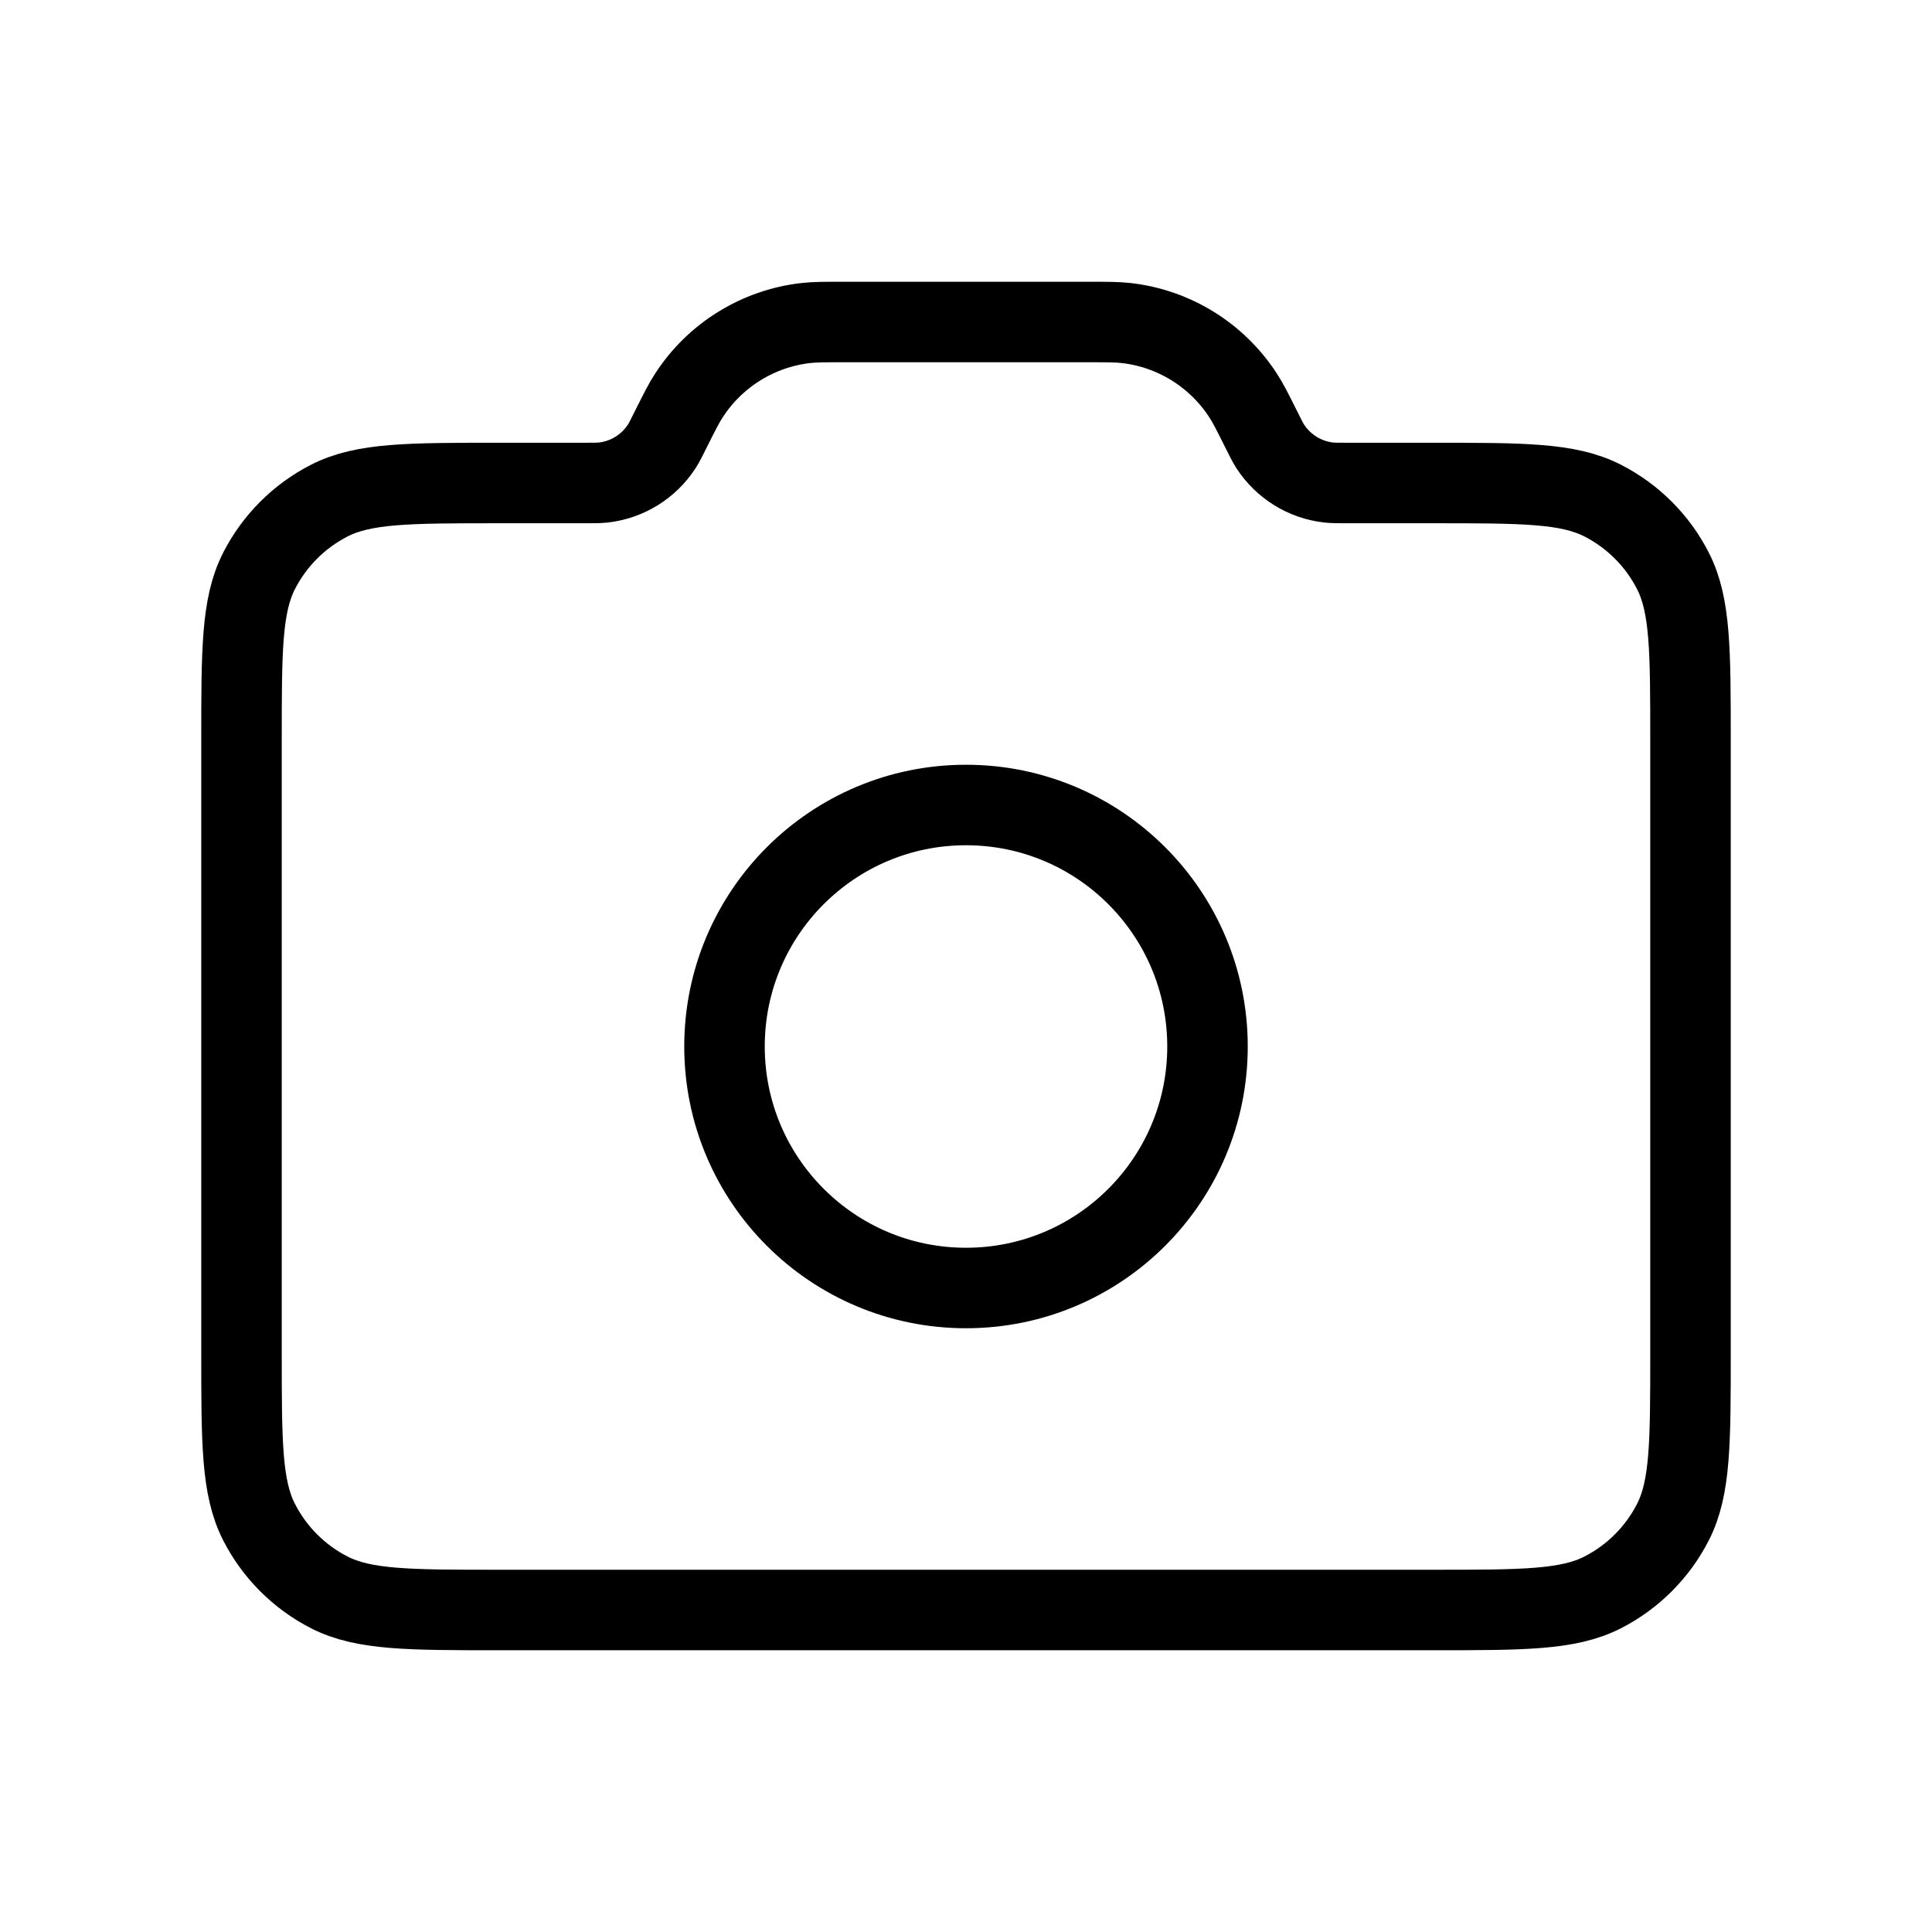 <svg width="24" height="24" viewBox="0 0 24 24" fill="none" xmlns="http://www.w3.org/2000/svg">
<path d="M12 16C13.657 16 15 14.657 15 13C15 11.343 13.657 10 12 10C10.343 10 9 11.343 9 13C9 14.657 10.343 16 12 16Z" stroke="black" strokeWidth="2" strokeLinecap="round" stroke-linejoin="round"/>
<path d="M3 16.8V9.2C3 8.08 3 7.52 3.218 7.092C3.41 6.716 3.716 6.41 4.092 6.218C4.52 6 5.08 6 6.2 6H7.255C7.378 6 7.439 6 7.496 5.994C7.792 5.96 8.057 5.796 8.22 5.546C8.251 5.498 8.278 5.443 8.333 5.333C8.443 5.113 8.498 5.003 8.561 4.908C8.886 4.409 9.417 4.081 10.008 4.013C10.122 4 10.245 4 10.491 4H13.509C13.755 4 13.878 4 13.992 4.013C14.583 4.081 15.114 4.409 15.439 4.908C15.502 5.003 15.557 5.113 15.667 5.333C15.722 5.443 15.749 5.498 15.78 5.546C15.943 5.796 16.208 5.96 16.504 5.994C16.561 6 16.622 6 16.745 6H17.8C18.92 6 19.48 6 19.908 6.218C20.284 6.41 20.59 6.716 20.782 7.092C21 7.52 21 8.08 21 9.2V16.8C21 17.92 21 18.48 20.782 18.908C20.59 19.284 20.284 19.59 19.908 19.782C19.48 20 18.92 20 17.8 20H6.2C5.08 20 4.52 20 4.092 19.782C3.716 19.59 3.41 19.284 3.218 18.908C3 18.48 3 17.92 3 16.8Z" stroke="black" strokeWidth="2" strokeLinecap="round" stroke-linejoin="round"/>
</svg>
